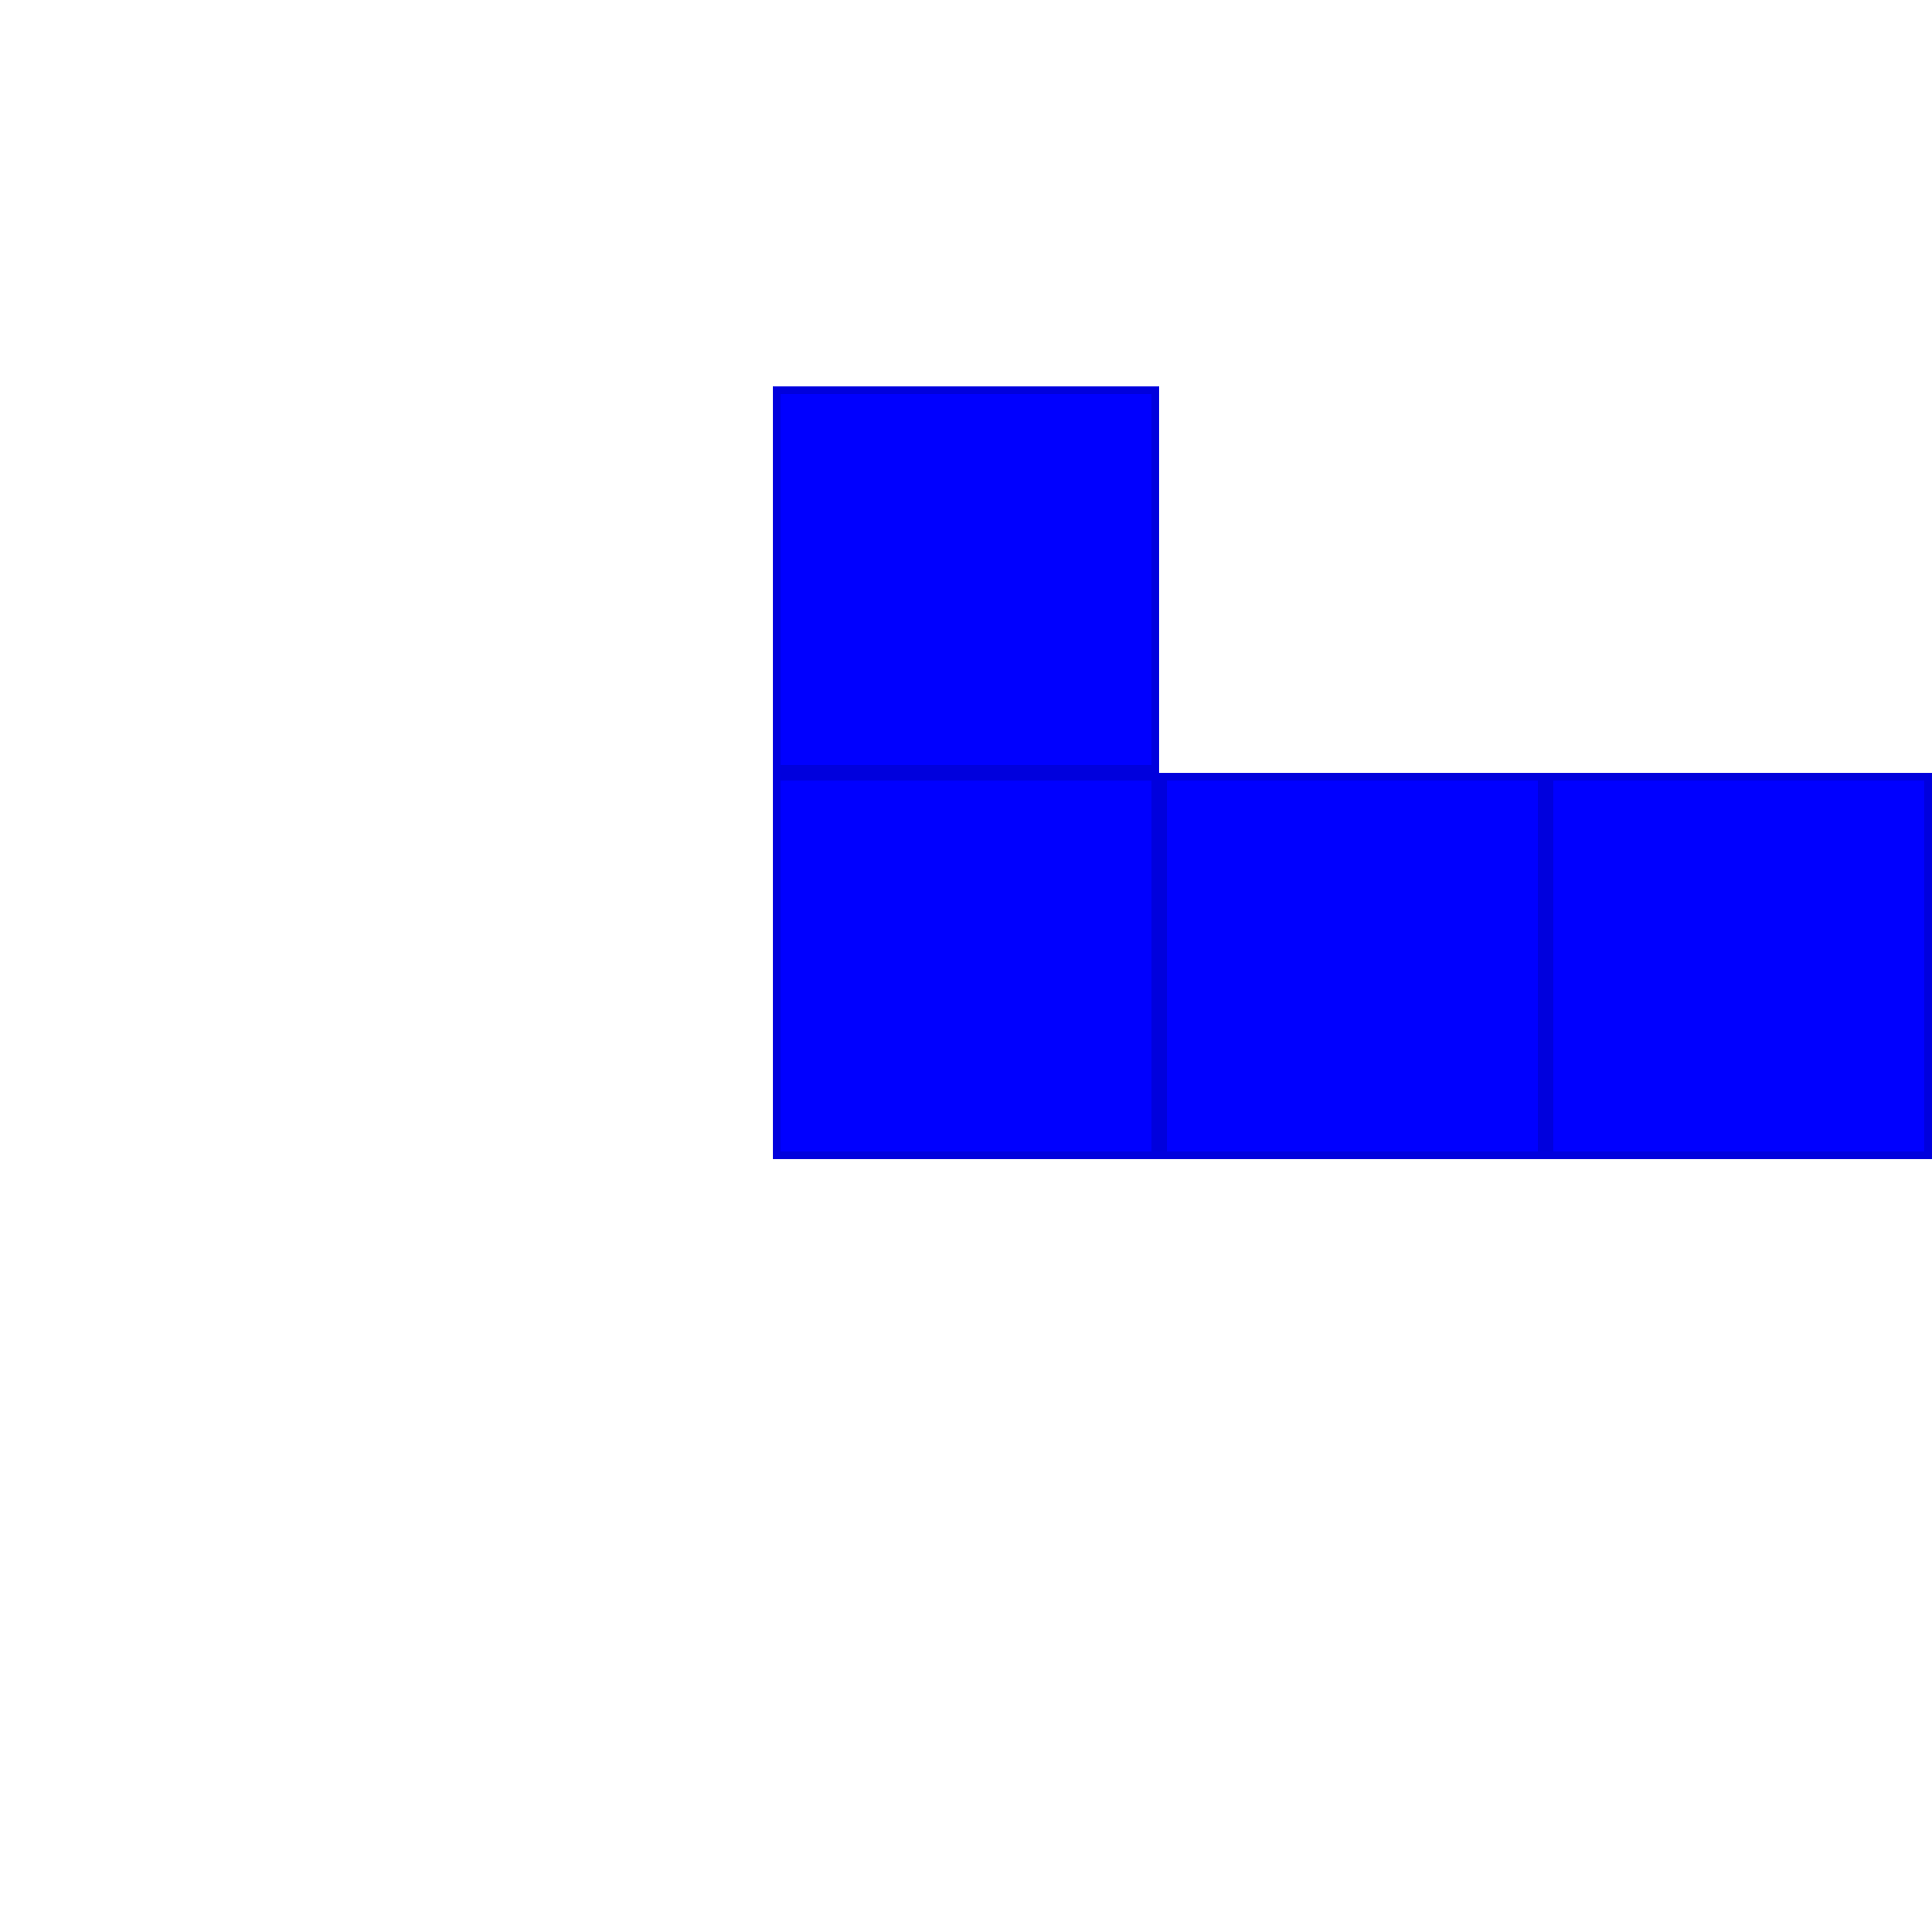 <?xml version="1.0" encoding="utf-8"?><svg version="1.1" id="EntitySVG" xmlns="http://www.w3.org/2000/svg" viewBox="-50 -50 125 125"><path d="M0.25,0.25h24.5v24.5h-24.5zm25,0h24.5v24.5h-24.5zm25,0h24.5v24.5h-24.5zm-50,-25h24.5v24.5h-24.5z" fill="#00F" stroke-width="0.5" stroke="#00D" /></svg>